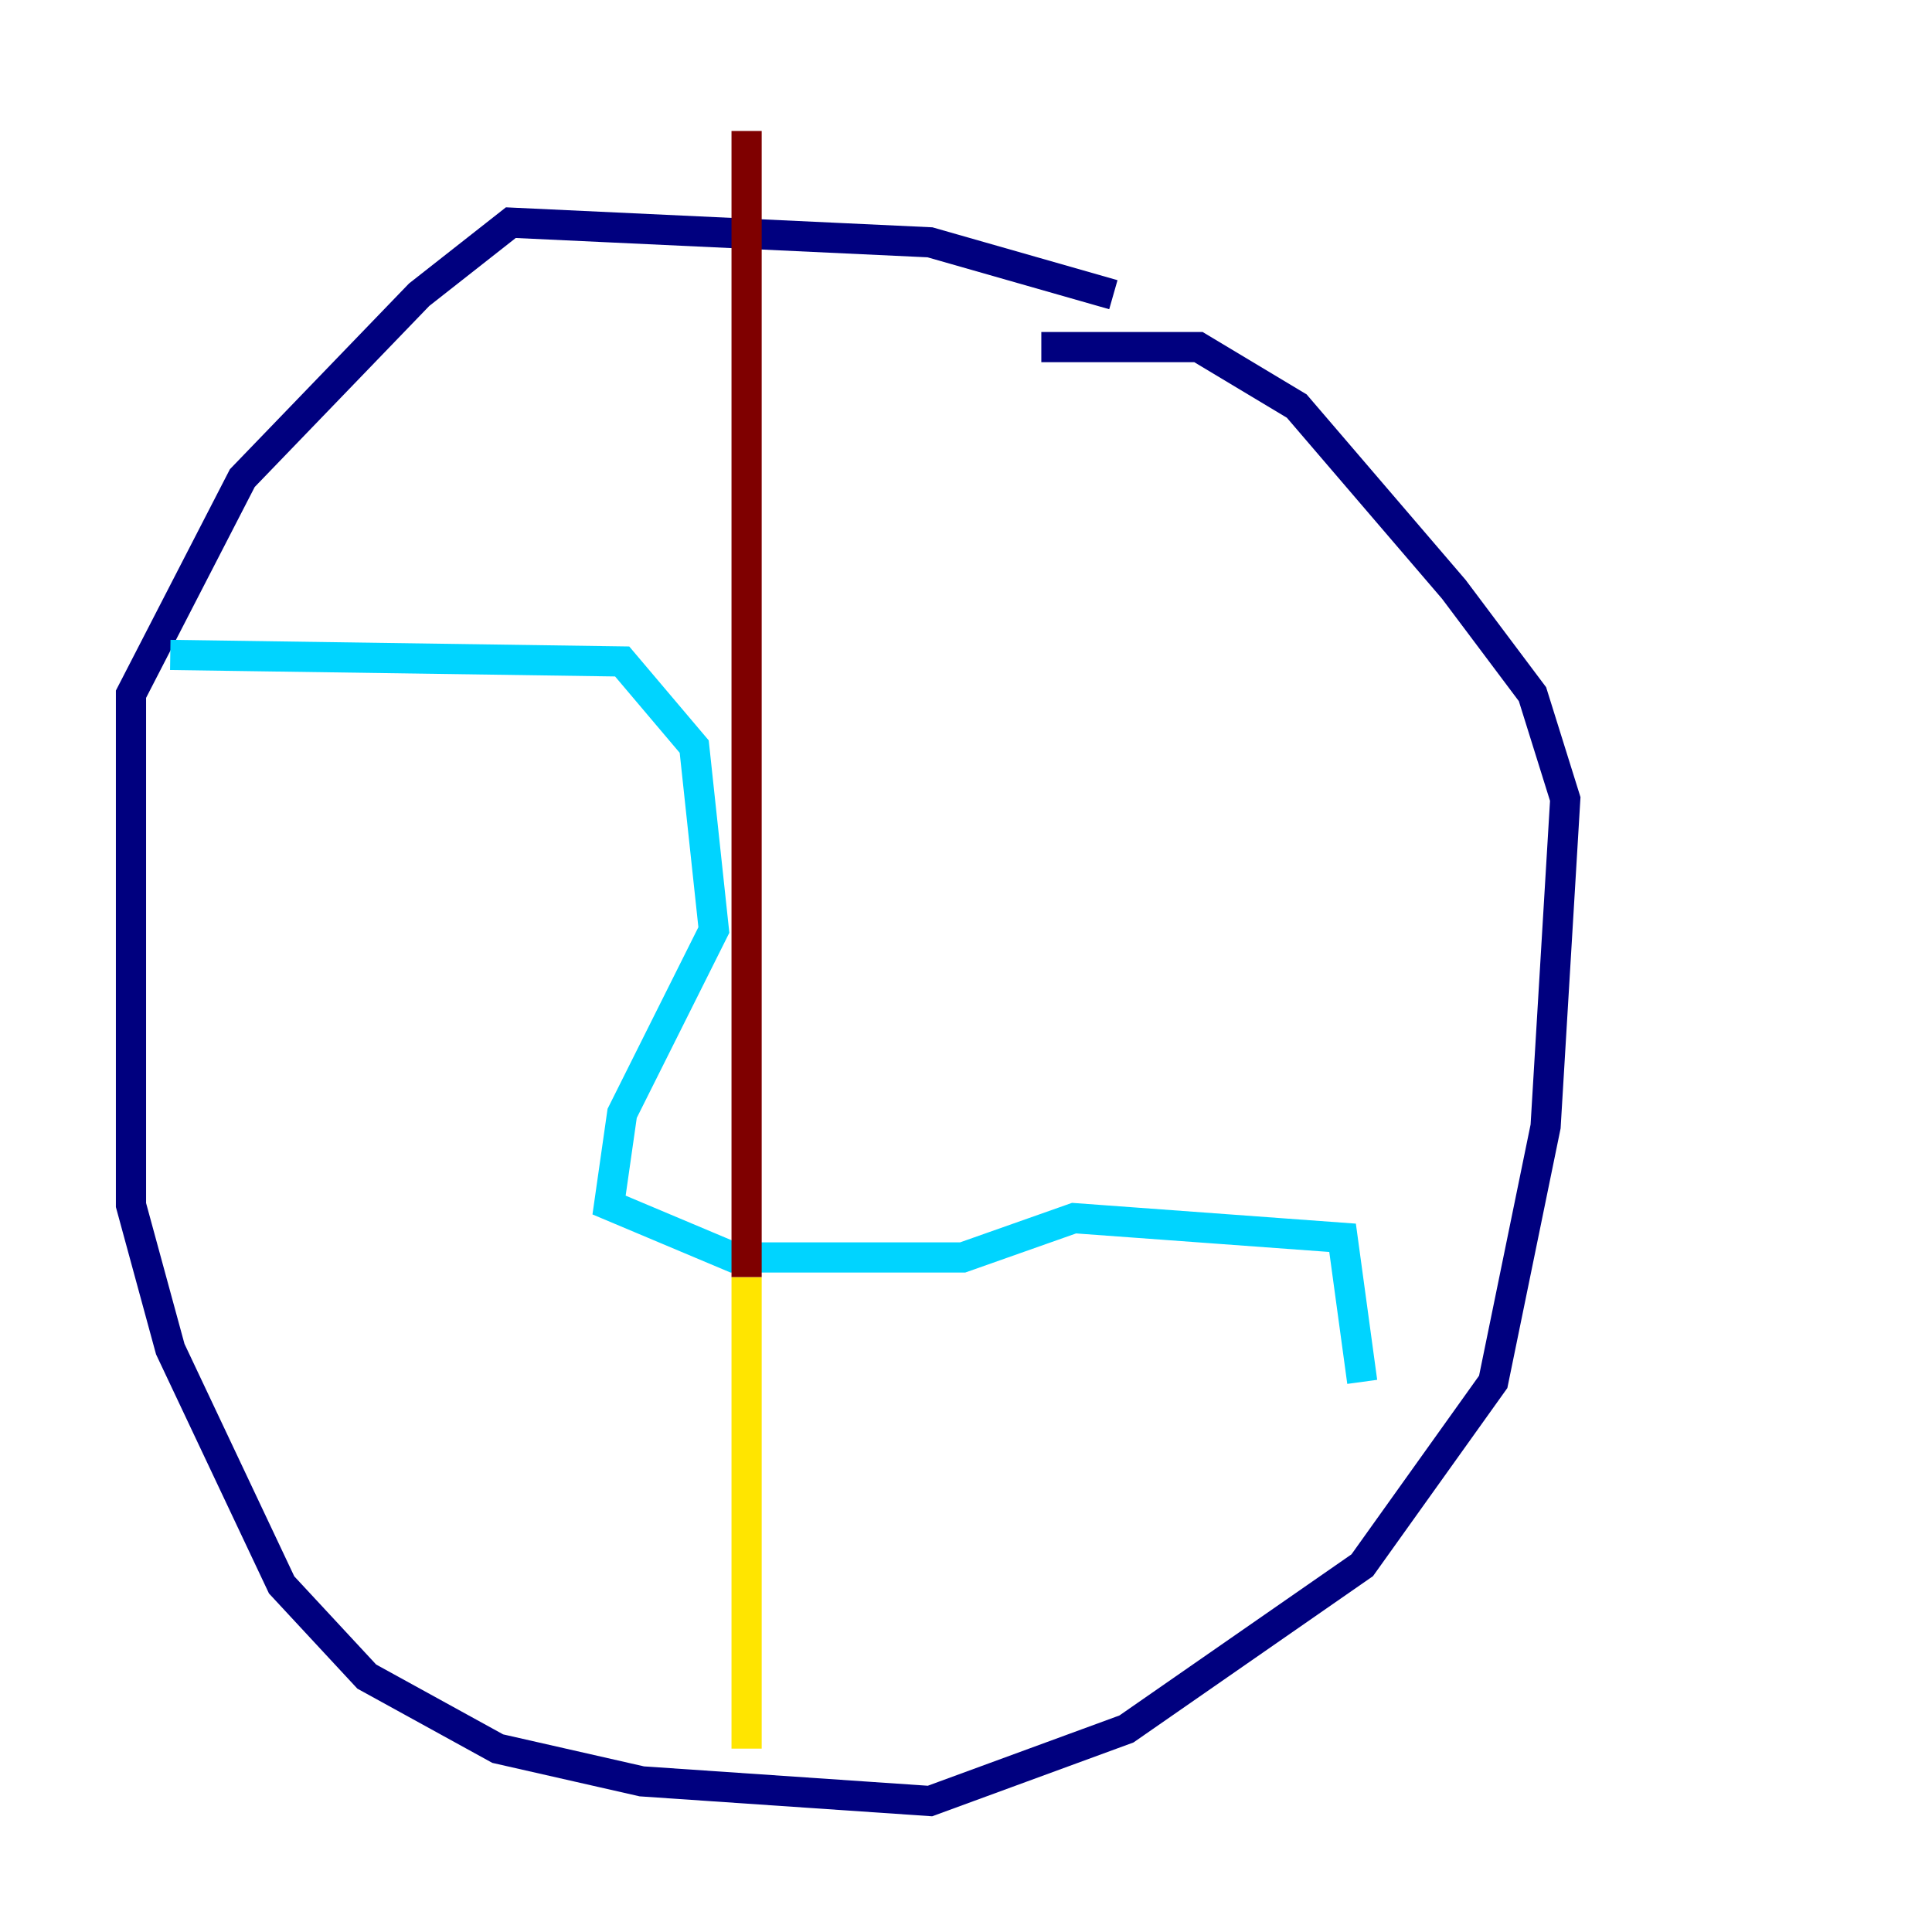 <?xml version="1.0" encoding="utf-8" ?>
<svg baseProfile="tiny" height="128" version="1.2" viewBox="0,0,128,128" width="128" xmlns="http://www.w3.org/2000/svg" xmlns:ev="http://www.w3.org/2001/xml-events" xmlns:xlink="http://www.w3.org/1999/xlink"><defs /><polyline fill="none" points="73.763,19.525 61.614,16.054 33.844,14.752 27.77,19.525 16.054,31.675 8.678,45.993 8.678,79.837 11.281,89.383 18.658,105.003 24.298,111.078 32.976,115.851 42.522,118.02 61.614,119.322 74.63,114.549 90.251,103.702 98.929,91.552 102.4,74.63 103.702,52.936 101.532,45.993 96.325,39.051 85.912,26.902 79.403,22.997 68.99,22.997" stroke="#00007f" stroke-width="2" /><polyline fill="none" points="11.281,43.39 41.22,43.824 45.993,49.464 47.295,61.614 41.22,73.763 40.352,79.837 48.597,83.308 63.783,83.308 71.159,80.705 88.949,82.007 90.251,91.552" stroke="#00d4ff" stroke-width="2" /><polyline fill="none" points="49.464,84.61 49.464,115.851" stroke="#ffe500" stroke-width="2" /><polyline fill="none" points="49.464,84.61 49.464,8.678" stroke="#7f0000" stroke-width="2" /></svg>